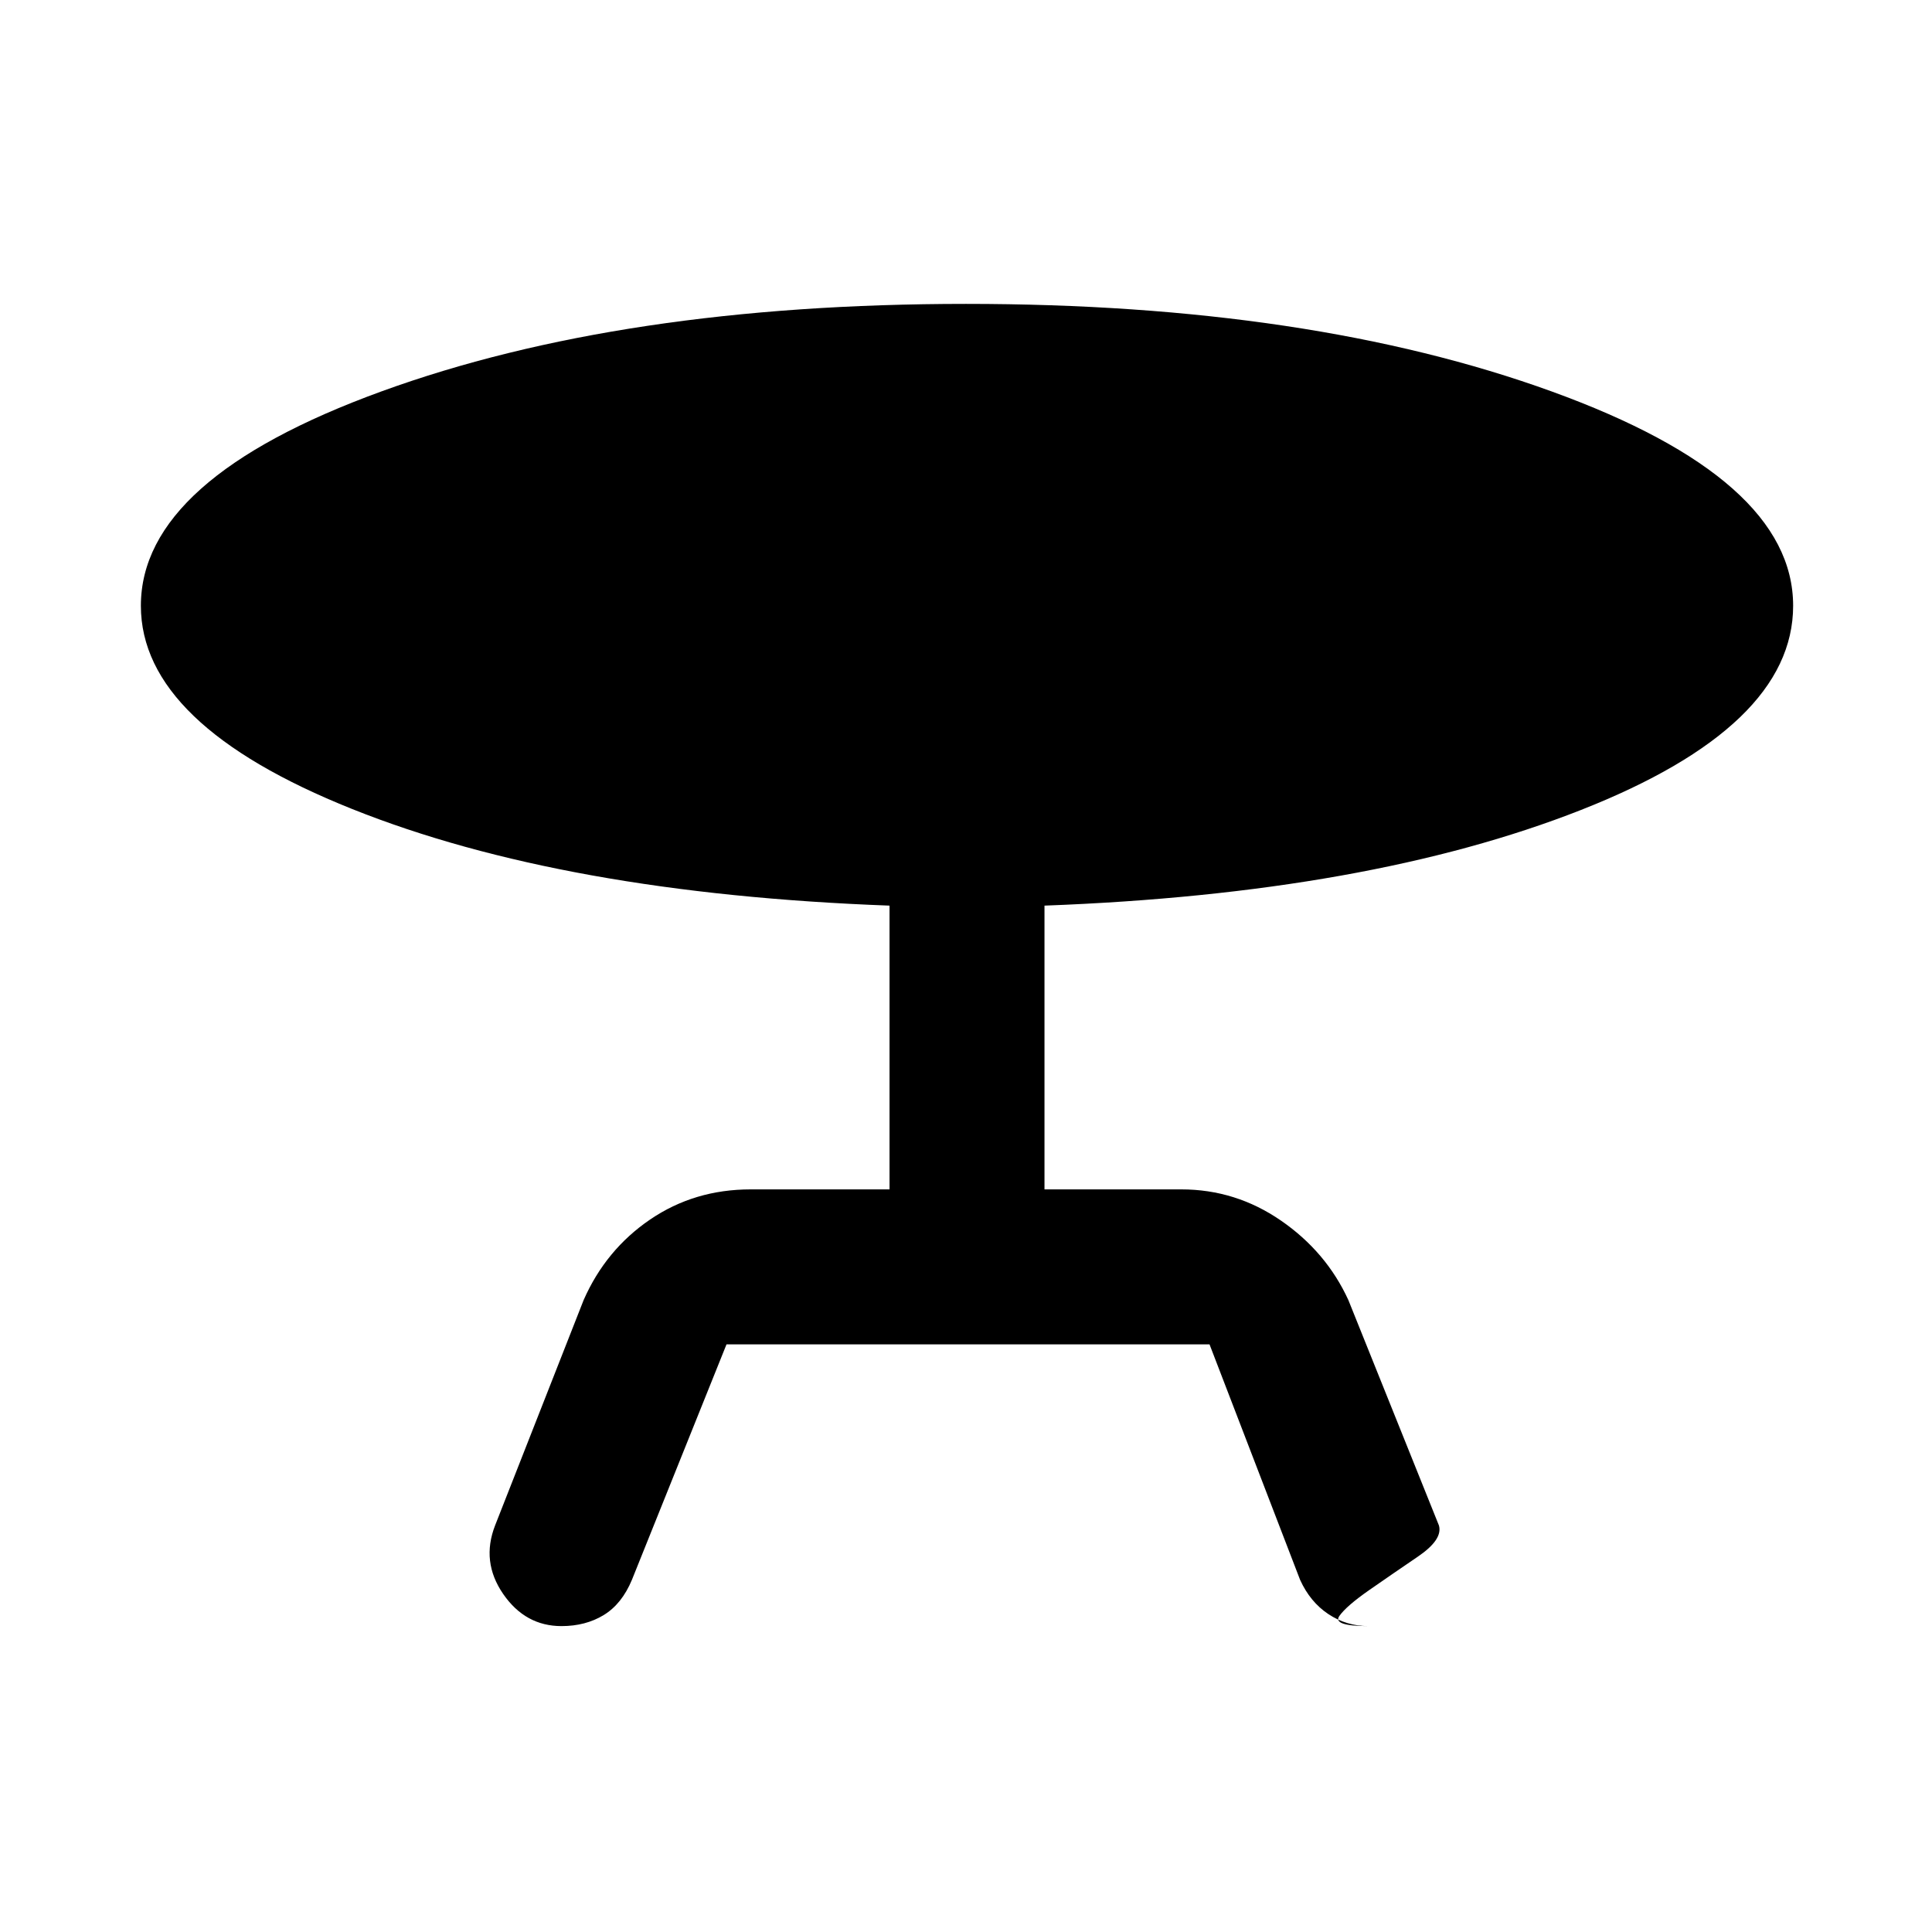 <svg xmlns="http://www.w3.org/2000/svg" height="48" width="48"><path d="m18.05 33.4-2.35 5.85q-.25.6-.7.875-.45.275-1.05.275-.9 0-1.45-.8-.55-.8-.2-1.7l2.2-5.6q.55-1.25 1.65-2 1.1-.75 2.5-.75h3.45V22.5q-8.1-.3-13.35-2.4T3.5 15.05q0-3.15 5.975-5.325Q15.45 7.55 24 7.55t14.55 2.175q6 2.175 6 5.325 0 3-5.275 5.075T25.95 22.5v7.05h3.4q1.35 0 2.475.775T33.5 32.3l2.25 5.6q.1.35-.525.775-.625.425-1.2.825-.575.4-.75.65-.175.25.725.25-.55 0-1-.3-.45-.3-.7-.85l-2.25-5.85Z"/></svg>